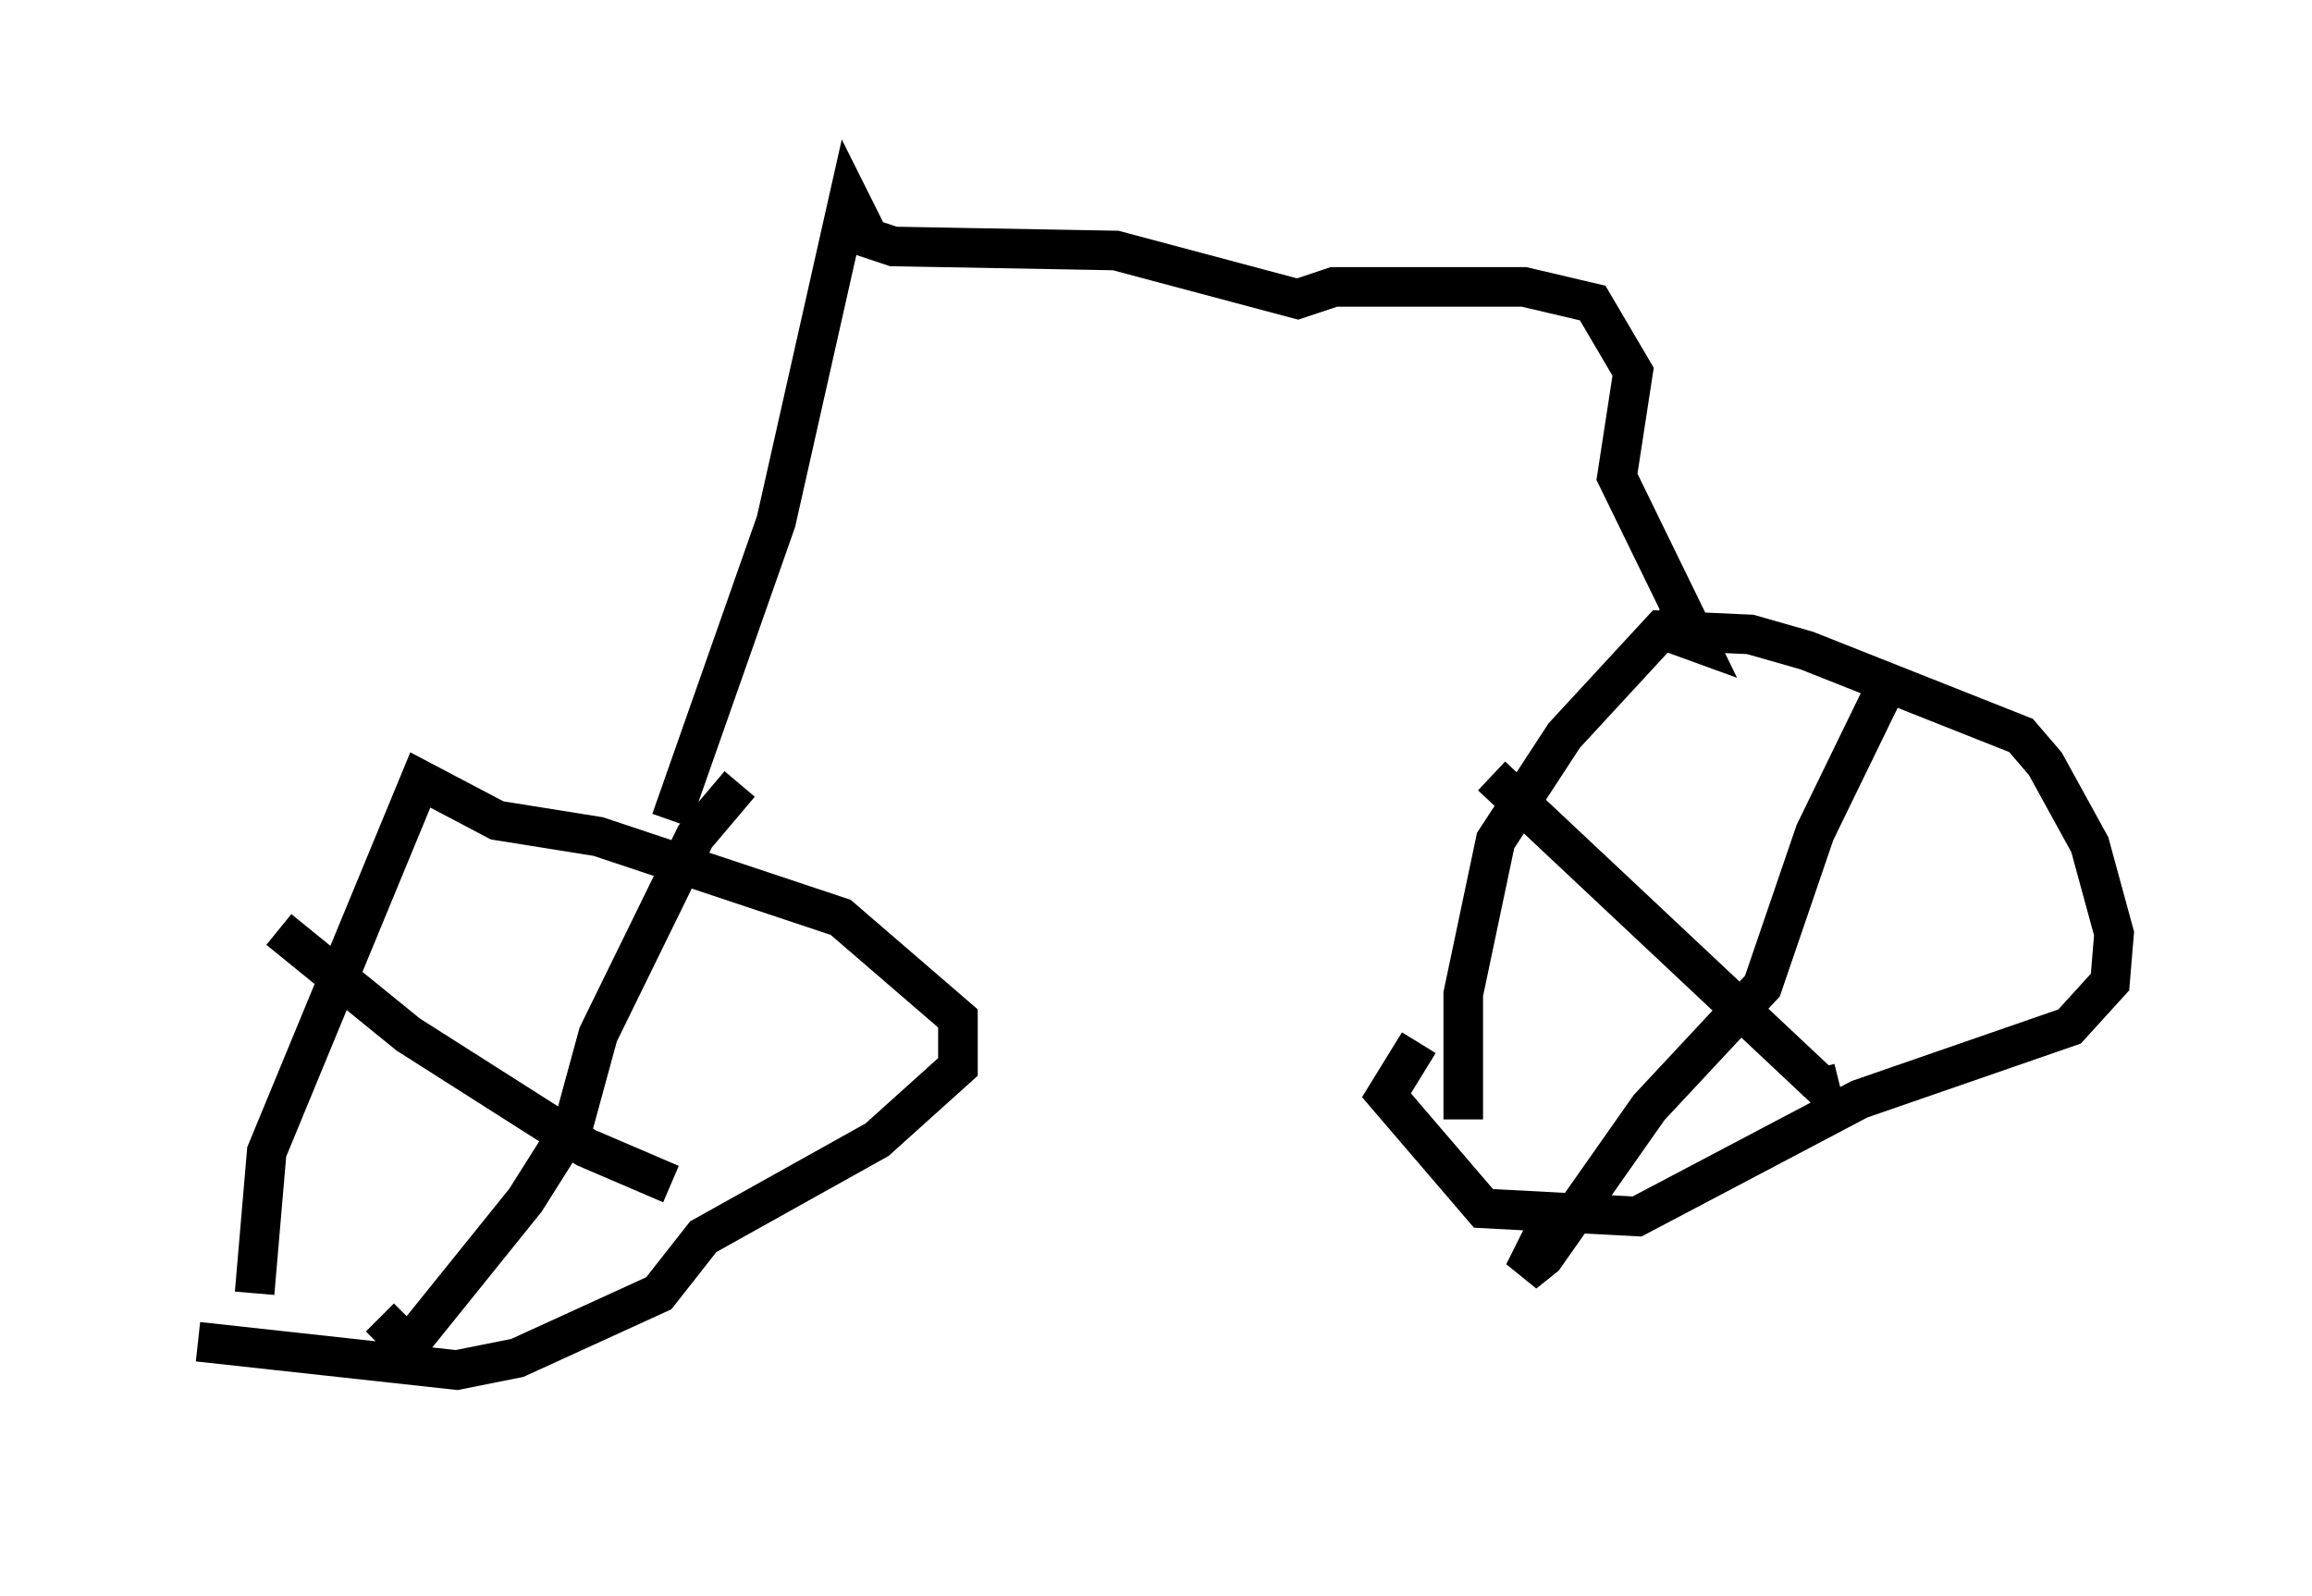 <?xml version="1.0" encoding="utf-8" ?>
<svg baseProfile="full" height="40.319" version="1.1" width="58.388" xmlns="http://www.w3.org/2000/svg" xmlns:ev="http://www.w3.org/2001/xml-events" xmlns:xlink="http://www.w3.org/1999/xlink"><defs /><rect fill="white" height="40.319" width="58.388" x="0" y="0" /><path d="M6.838, 35.319 m-0.408, -2.654 l0.306, -3.573 3.879, -9.392 l1.94, 1.021 2.552, 0.408 l6.125, 2.042 2.96, 2.552 l0.0, 1.225 -2.042, 1.838 l-4.39, 2.45 -1.123, 1.429 l-3.573, 1.633 -1.531, 0.306 l-6.533, -0.715 m2.042, -10.413 l3.267, 2.654 4.492, 2.858 l2.144, 0.919 m1.735, -10.106 l-1.123, 1.327 -2.45, 5.002 l-0.613, 2.246 -1.225, 1.94 l-2.96, 3.675 -0.715, -0.715 m27.359, -5.002 l0.0, -3.165 0.817, -3.879 l1.735, -2.654 2.45, -2.654 l2.246, 0.102 1.429, 0.408 l5.41, 2.144 0.613, 0.715 l1.123, 2.042 0.613, 2.246 l-0.102, 1.225 -1.021, 1.123 l-5.308, 1.838 -5.615, 2.96 l-3.879, -0.204 -2.45, -2.858 l0.817, -1.327 m1.838, -6.738 l8.371, 7.861 0.408, -0.102 m-1.429, -8.677 l0.0, 0.0 m2.654, -1.429 l-1.838, 3.777 -1.327, 3.879 l-2.858, 3.063 -2.654, 3.777 l-0.51, 0.408 0.51, -1.021 m-19.498, -9.698 l0.0, 0.0 m-2.552, -0.715 l2.654, -7.554 1.838, -8.167 l0.51, 1.021 0.613, 0.204 l5.615, 0.102 4.594, 1.225 l0.919, -0.306 4.798, 0.0 l1.735, 0.408 1.021, 1.735 l-0.408, 2.654 2.042, 4.185 l-1.123, -0.408 " fill="none" stroke="black" stroke-width="1" /></svg>